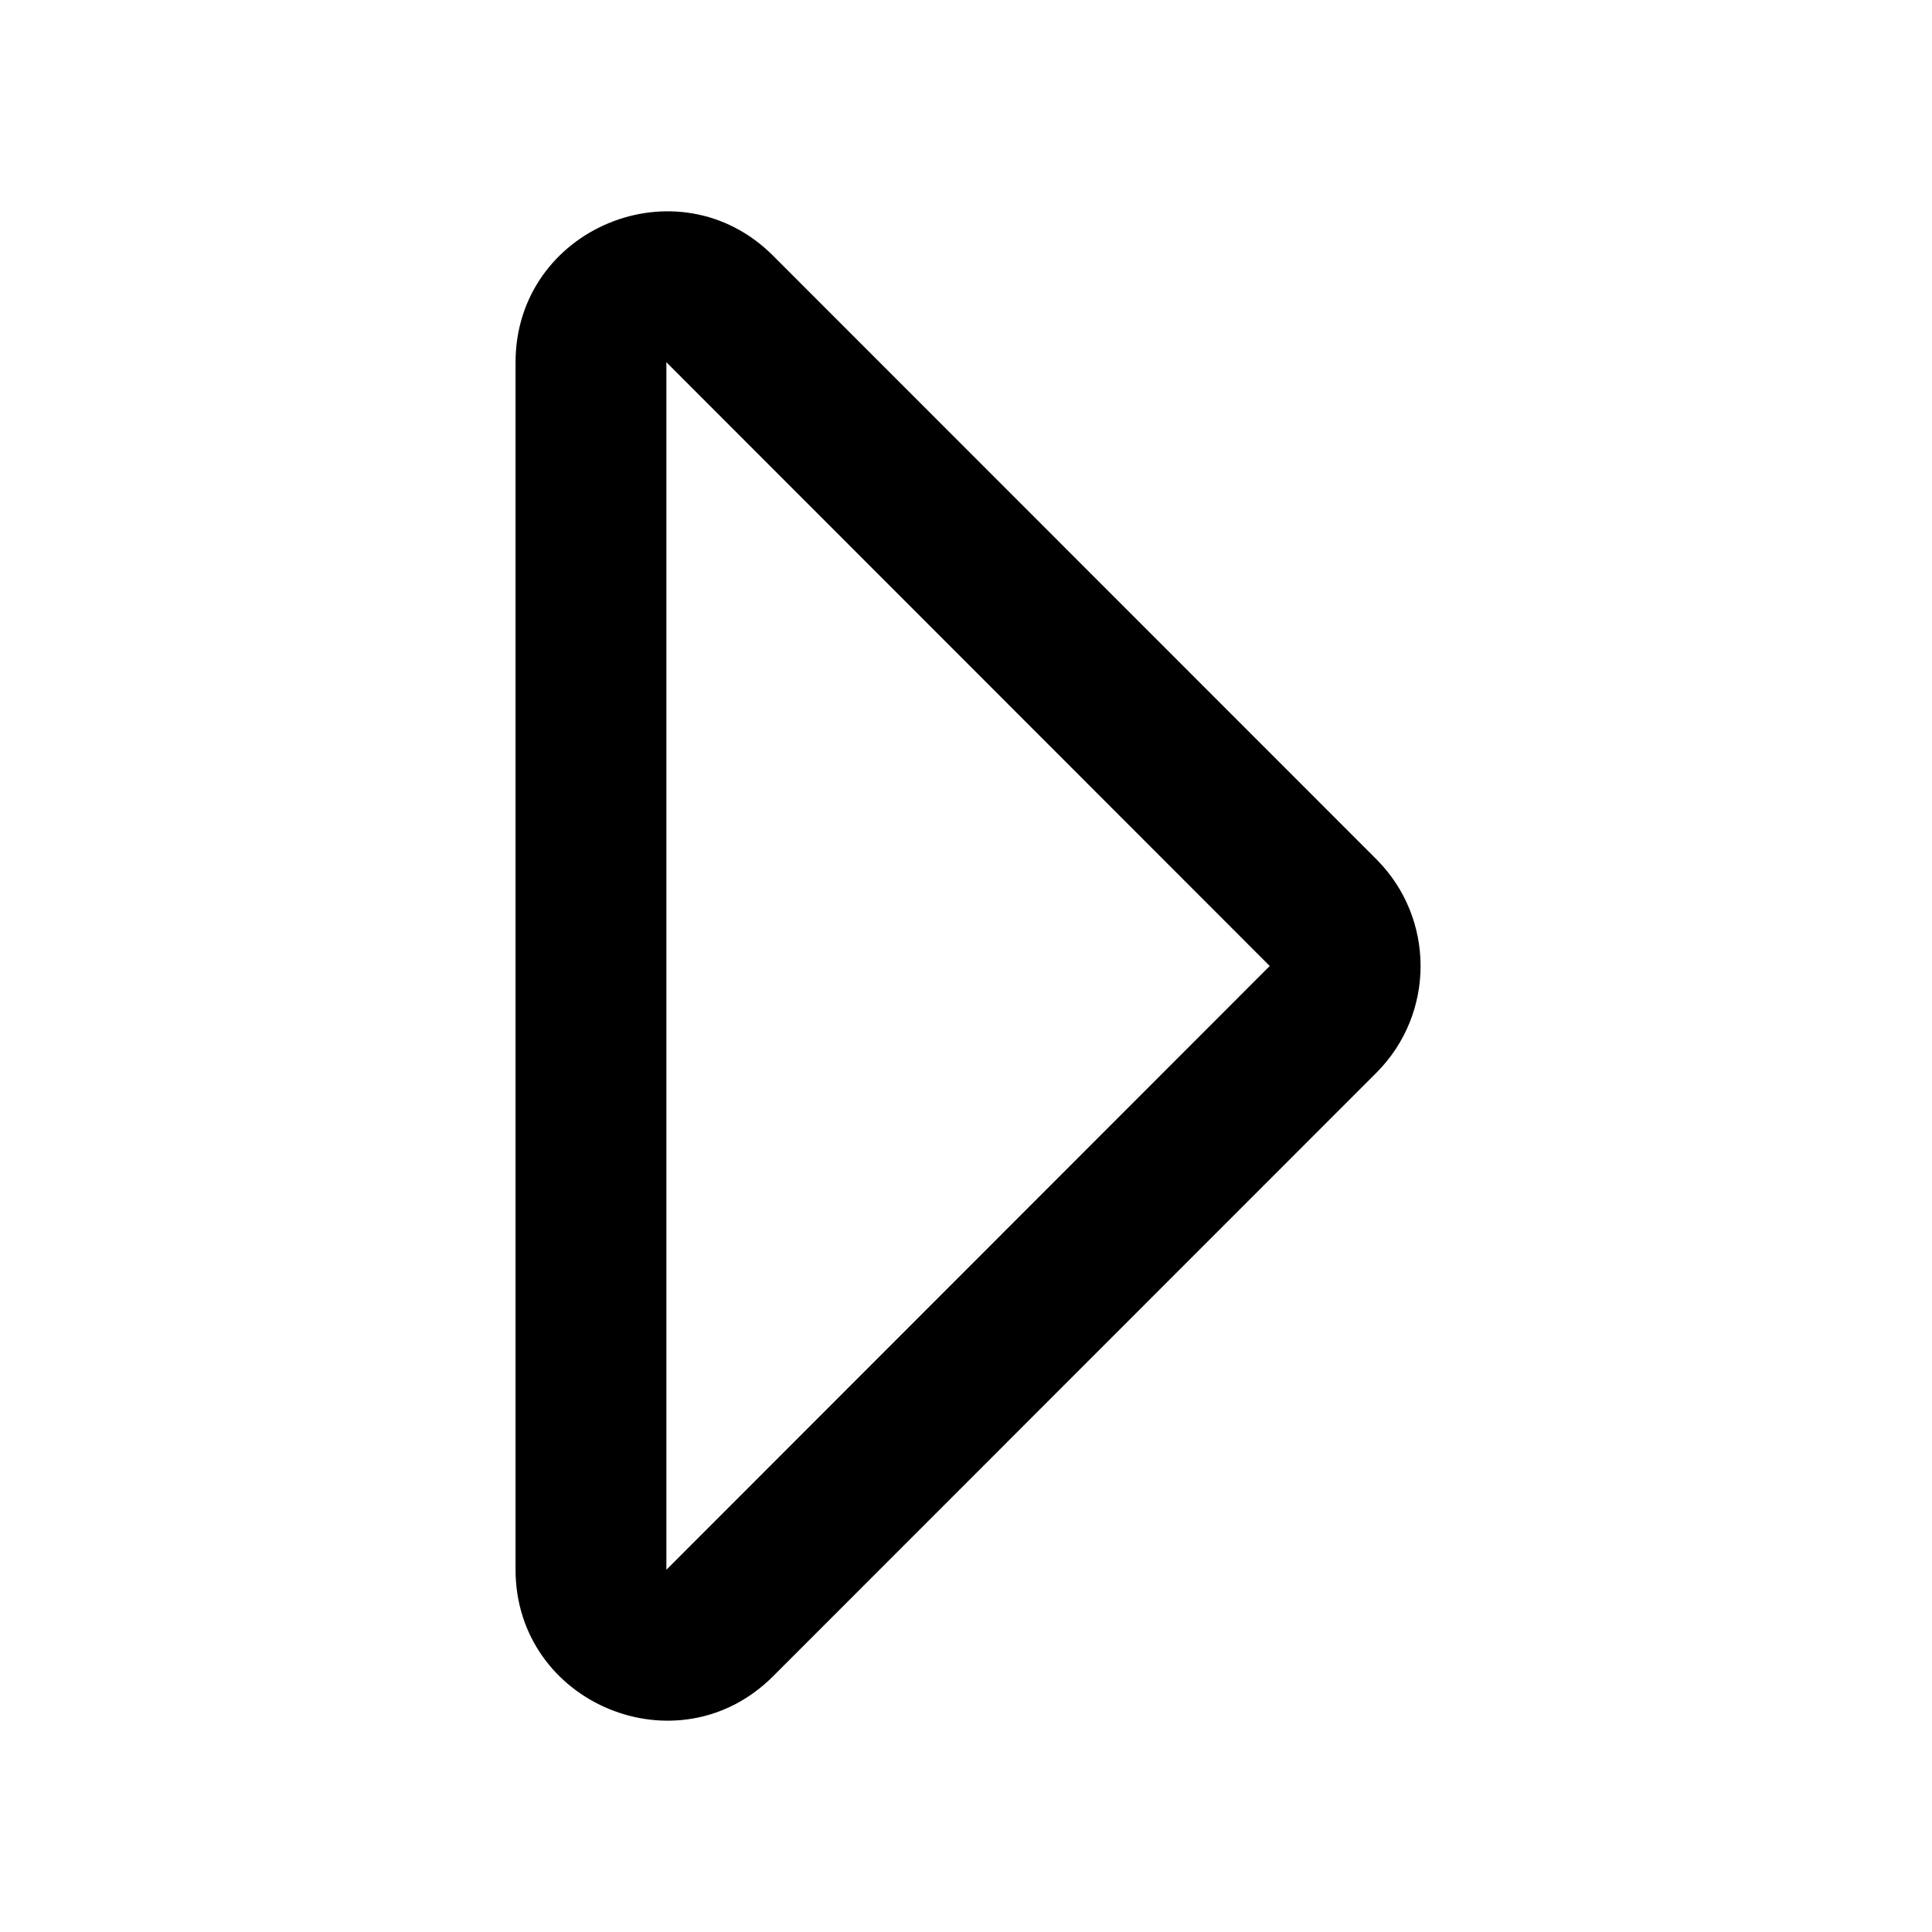 <svg xmlns="http://www.w3.org/2000/svg" viewBox="0 0 512 512"><path d="M0.625,40.04 L0.625,359.953 C0.625,395.484 43.707,413.412 68.865,388.237 L228.761,228.284 C244.371,212.664 244.372,187.337 228.761,171.715 L68.865,11.755 C43.757,-13.368 0.625,4.438 0.625,40.04 Z M200.495,200 L40.599,360 L40.599,40 L200.495,200 Z" transform="translate(136 56)"/></svg>
